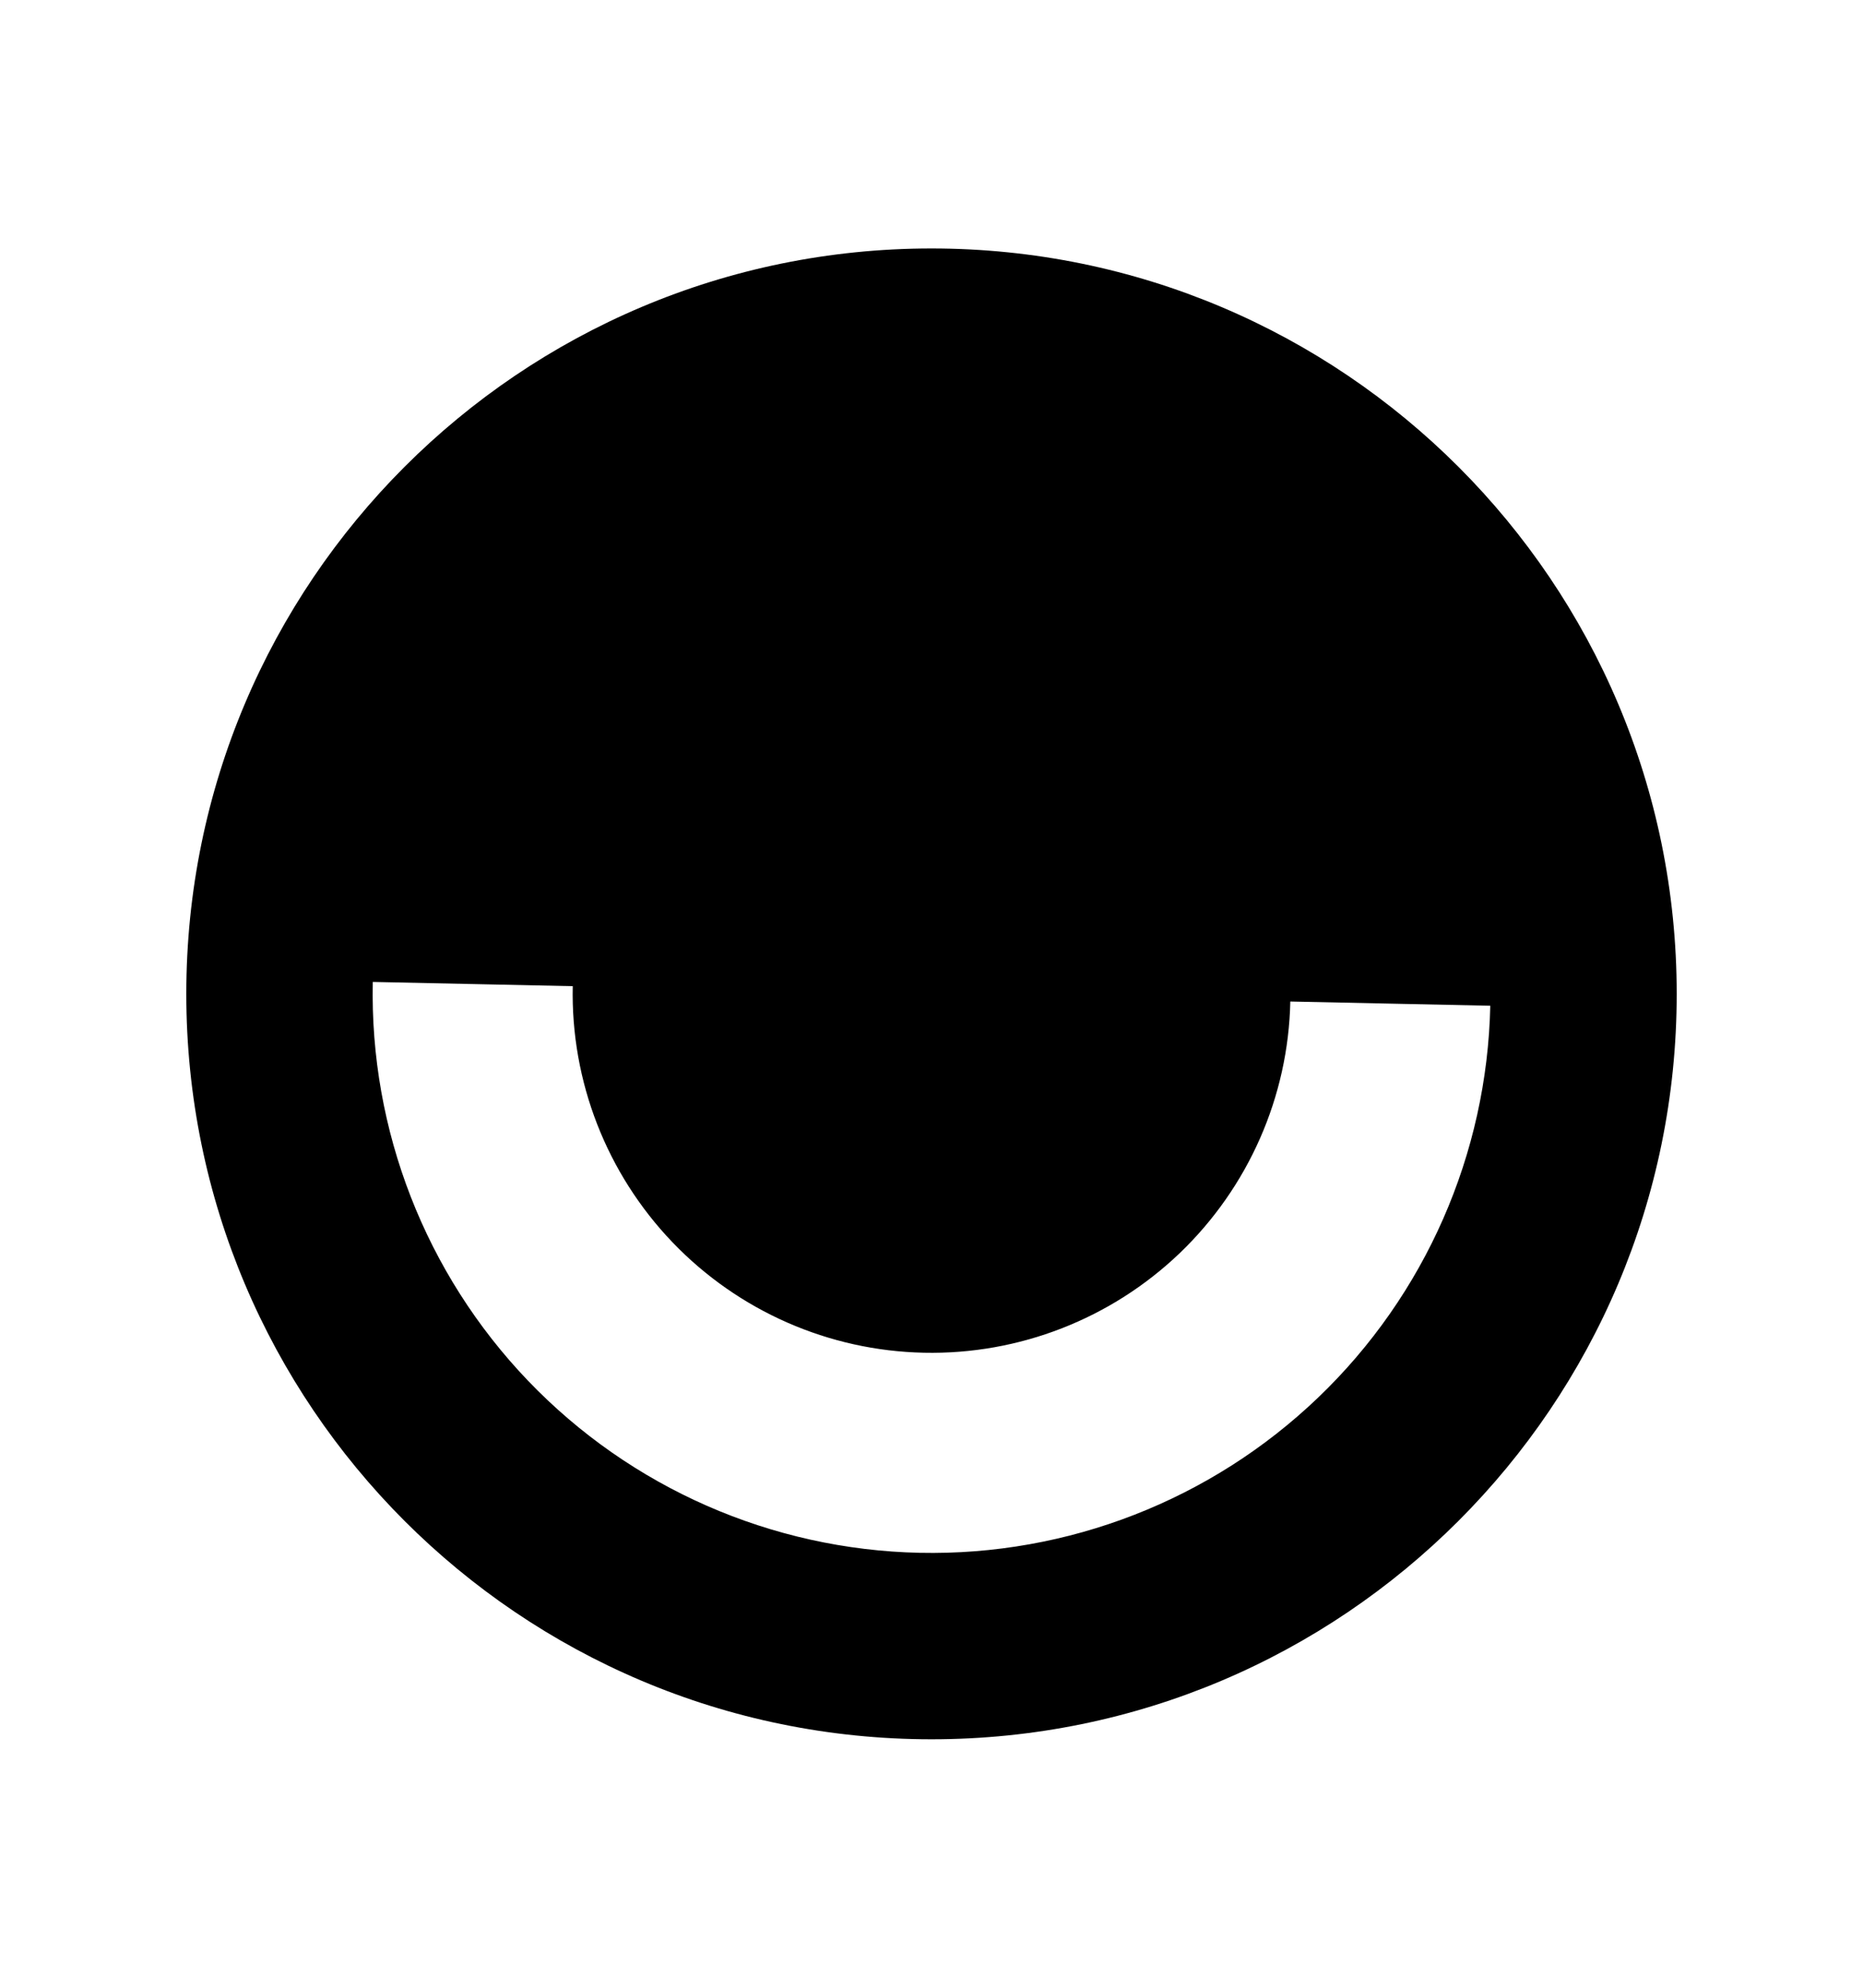 <svg width="30" height="32" viewBox="0 0 30 32" fill="none" xmlns="http://www.w3.org/2000/svg">
<path d="M15 28C8.373 28 3 22.627 3 16C3 9.373 8.373 4 15 4C21.627 4 27 9.373 27 16C27 22.627 21.627 28 15 28ZM14.809 24.998C17.195 25.049 19.504 24.149 21.227 22.498C22.951 20.847 23.947 18.578 23.998 16.191L20.778 16.123C20.746 17.655 20.105 19.111 18.999 20.172C17.892 21.232 16.409 21.81 14.877 21.777C13.345 21.745 11.889 21.105 10.828 19.998C9.768 18.891 9.19 17.408 9.223 15.876L6.003 15.808C5.952 18.194 6.851 20.503 8.502 22.227C10.153 23.95 12.422 24.947 14.809 24.998Z" fill="currentColor"/>
</svg>

